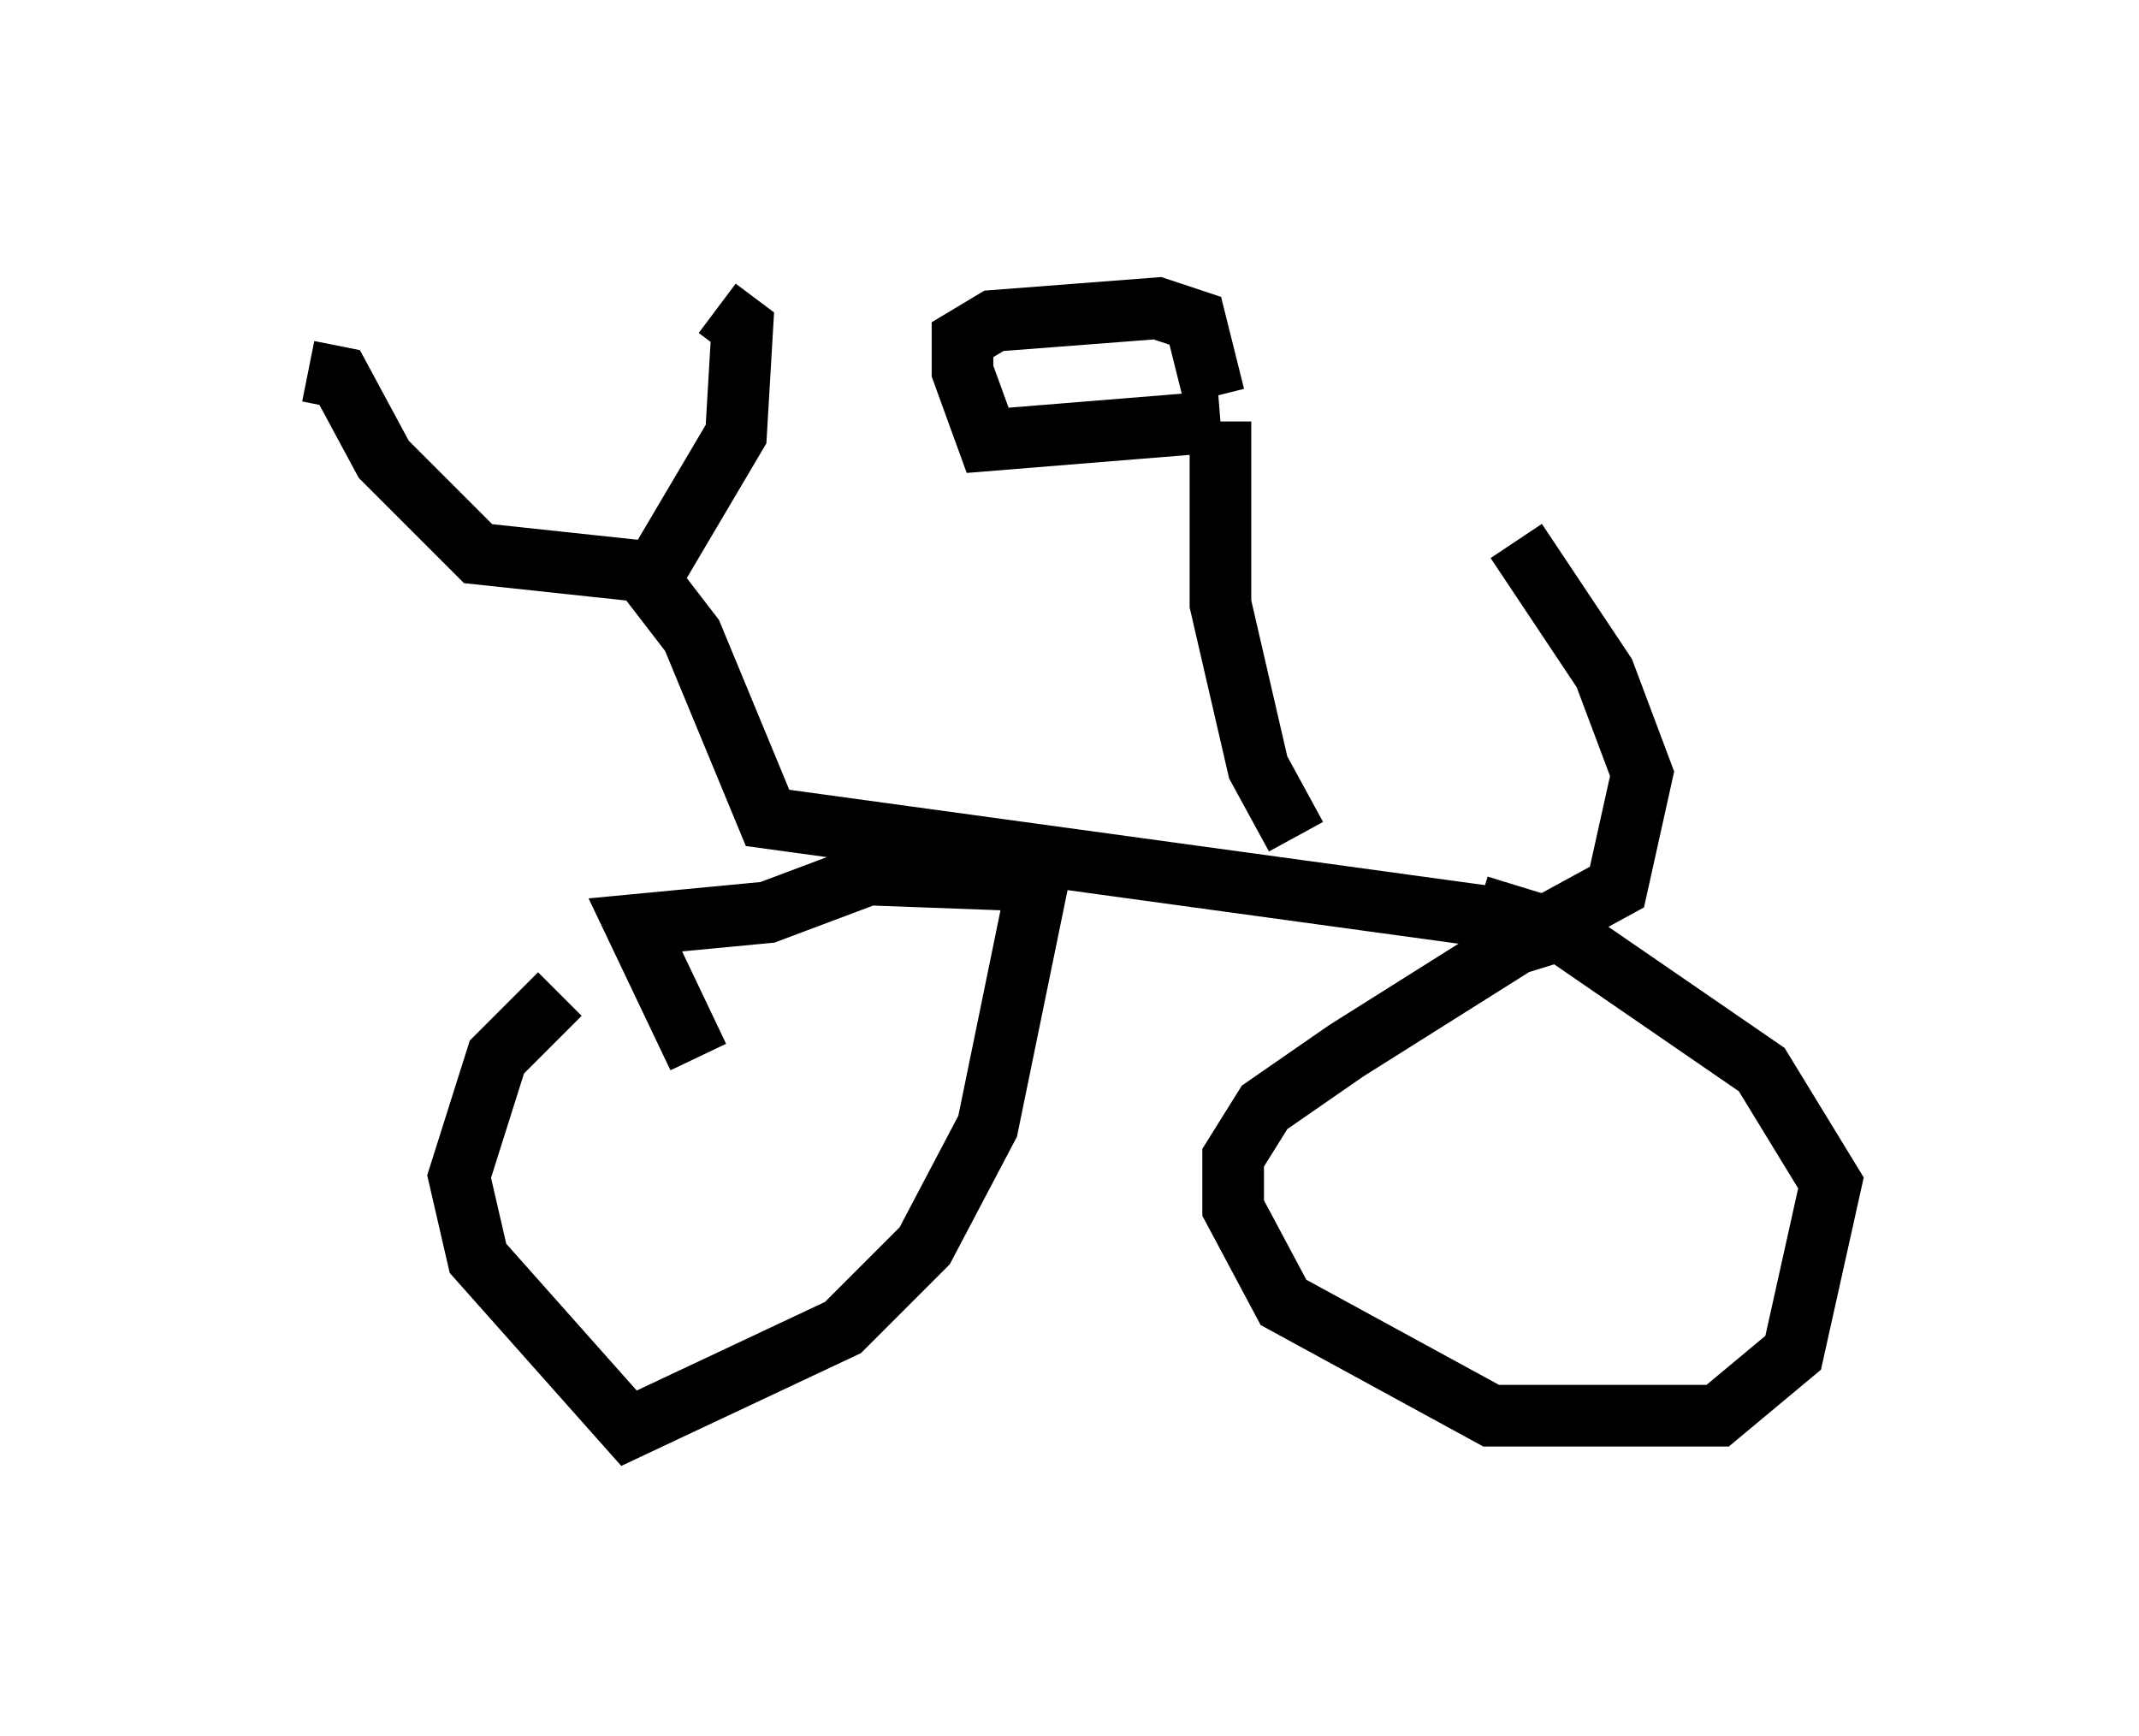 <?xml version="1.0" encoding="utf-8" ?>
<svg baseProfile="full" height="28.171" version="1.1" width="34.704" xmlns="http://www.w3.org/2000/svg" xmlns:ev="http://www.w3.org/2001/xml-events" xmlns:xlink="http://www.w3.org/1999/xlink"><defs /><rect fill="white" height="28.171" width="34.704" x="0" y="0" /><path d="M11.023, 15.413 m-1.94, 0.715 l-1.021, 1.021 -0.613, 1.94 l0.306, 1.327 2.45, 2.756 l3.471, -1.633 1.327, -1.327 l1.021, -1.94 0.817, -3.981 l-2.756, -0.102 -1.633, 0.613 l-2.144, 0.204 1.021, 2.144 m14.598, -2.246 l-1.327, 0.408 -2.756, 1.735 l-1.327, 0.919 -0.51, 0.817 l0.0, 0.817 0.817, 1.531 l3.369, 1.838 3.675, 0.0 l1.225, -1.021 0.613, -2.756 l-1.123, -1.838 -3.267, -2.246 l-1.327, -0.408 m-18.988, -8.677 l0.51, 0.102 0.715, 1.327 l1.531, 1.531 2.858, 0.306 l1.327, -2.246 0.102, -1.735 l-0.408, -0.306 m-1.429, 3.981 l1.021, 1.327 1.225, 2.96 l12.658, 1.735 1.123, -0.613 l0.408, -1.838 -0.613, -1.633 l-1.429, -2.144 m-3.573, 4.798 l-0.613, -1.123 -0.613, -2.654 l0.0, -2.96 m0.0, 0.0 l-3.777, 0.306 -0.408, -1.123 l0.0, -0.51 0.51, -0.306 l2.654, -0.204 0.613, 0.204 l0.306, 1.225 " fill="none" stroke="black" stroke-width="1" /></svg>